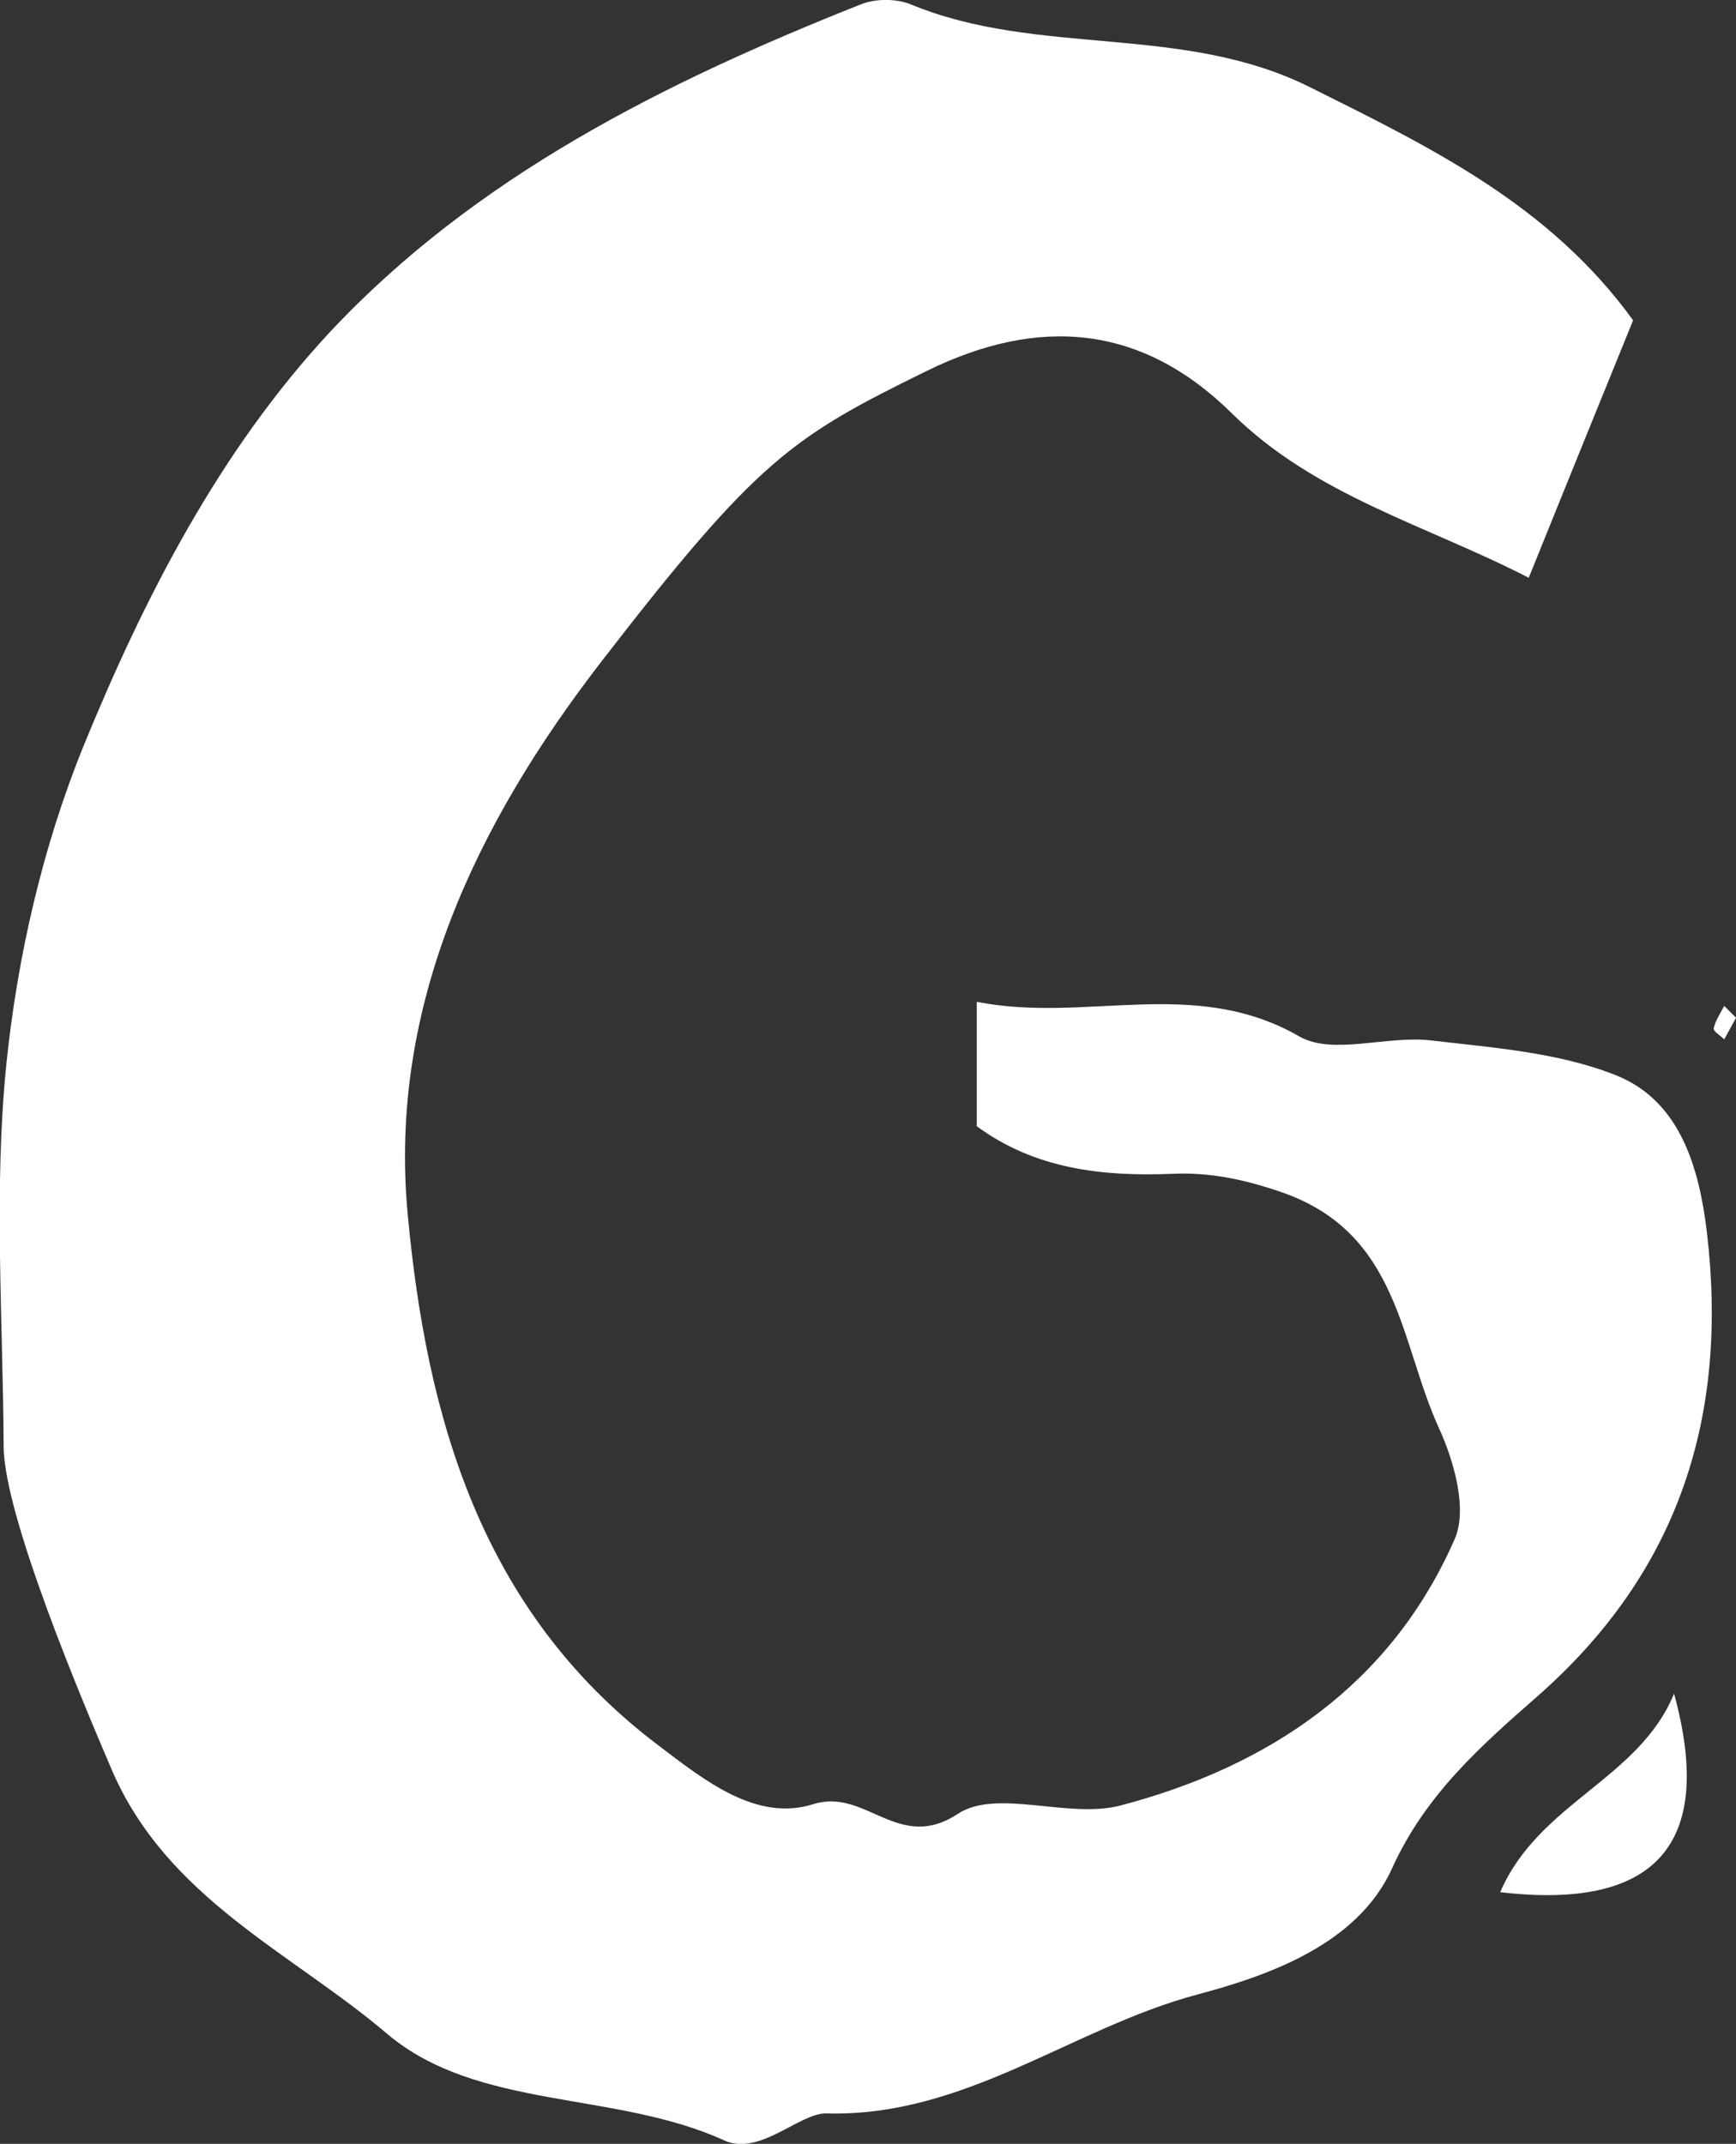 <?xml version="1.0" encoding="UTF-8"?>
<svg id="_레이어_2" data-name="레이어 2" xmlns="http://www.w3.org/2000/svg" viewBox="0 0 80.99 100">
  <rect x="0" y="0" width="80.99" height="100" fill="#333333" stroke="none"/>
  <defs>
    <style>
      .cls-1 {
        fill: #fff;
        stroke-width: 0px;
      }
    </style>
  </defs>
  <g id="_레이어_1-2" data-name="레이어 1">
    <g>
      <path class="cls-1" d="M45.57,52.56v-5.83c5.12,1.01,10.13-1.21,15.04,1.61,1.56.9,4.09-.05,6.14.19,2.92.34,5.97.56,8.65,1.63,2.98,1.19,3.87,4.3,4.23,7.3,1.01,8.52-1.24,15.81-7.9,21.66-2.6,2.28-5.23,4.58-6.79,8.04-1.62,3.56-5.8,5-9.1,5.88-5.84,1.56-10.81,5.72-17.29,5.54-1.24-.03-3.12,2.01-4.76,1.26-5.11-2.33-11.53-1.4-15.75-4.99-4.46-3.79-10.26-6.3-12.84-12.33-1.34-3.13-5.01-11.81-5.03-15.04-.03-5.97-.47-11.98.13-17.88.52-5.02,1.7-10.14,3.6-14.81,2.84-6.95,6.36-13.79,11.5-19.31C22.2,8.22,31.02,3.83,40.17.2c.67-.27,1.64-.27,2.31,0,5.96,2.47,12.68.89,18.64,3.87,5.61,2.8,11.15,5.46,15.07,10.87-1.48,3.64-3.07,7.55-4.87,12.01-4.8-2.47-9.95-3.82-13.85-7.67-4.24-4.18-9.03-4.53-14.23-1.98-6.3,3.09-7.9,4.13-15.2,13.58-5.78,7.49-9.93,16.02-9.02,25.75.88,9.45,3.4,18.49,11.64,24.74,2.26,1.72,4.64,3.62,7.3,2.78,2.43-.76,3.96,2.28,6.72.46,1.81-1.2,5.16.24,7.58-.39,6.95-1.82,12.64-5.65,15.61-12.44.6-1.38-.03-3.62-.74-5.17-1.83-4-1.84-9.1-7.34-11-1.76-.61-3.37-.93-5.06-.86-3.33.14-6.45-.23-9.15-2.21Z"/>
      <path class="cls-1" d="M78.1,79c1.95,7.12-.94,10.1-8.11,9.26,1.8-4.18,6.47-5.26,8.11-9.26Z"/>
      <path class="cls-1" d="M80.99,47.48c-.18.33-.37.67-.55,1-.17-.17-.52-.38-.49-.51.08-.37.31-.7.49-1.05.17.17.35.35.55.55Z"/>
    </g>
  </g>
</svg>